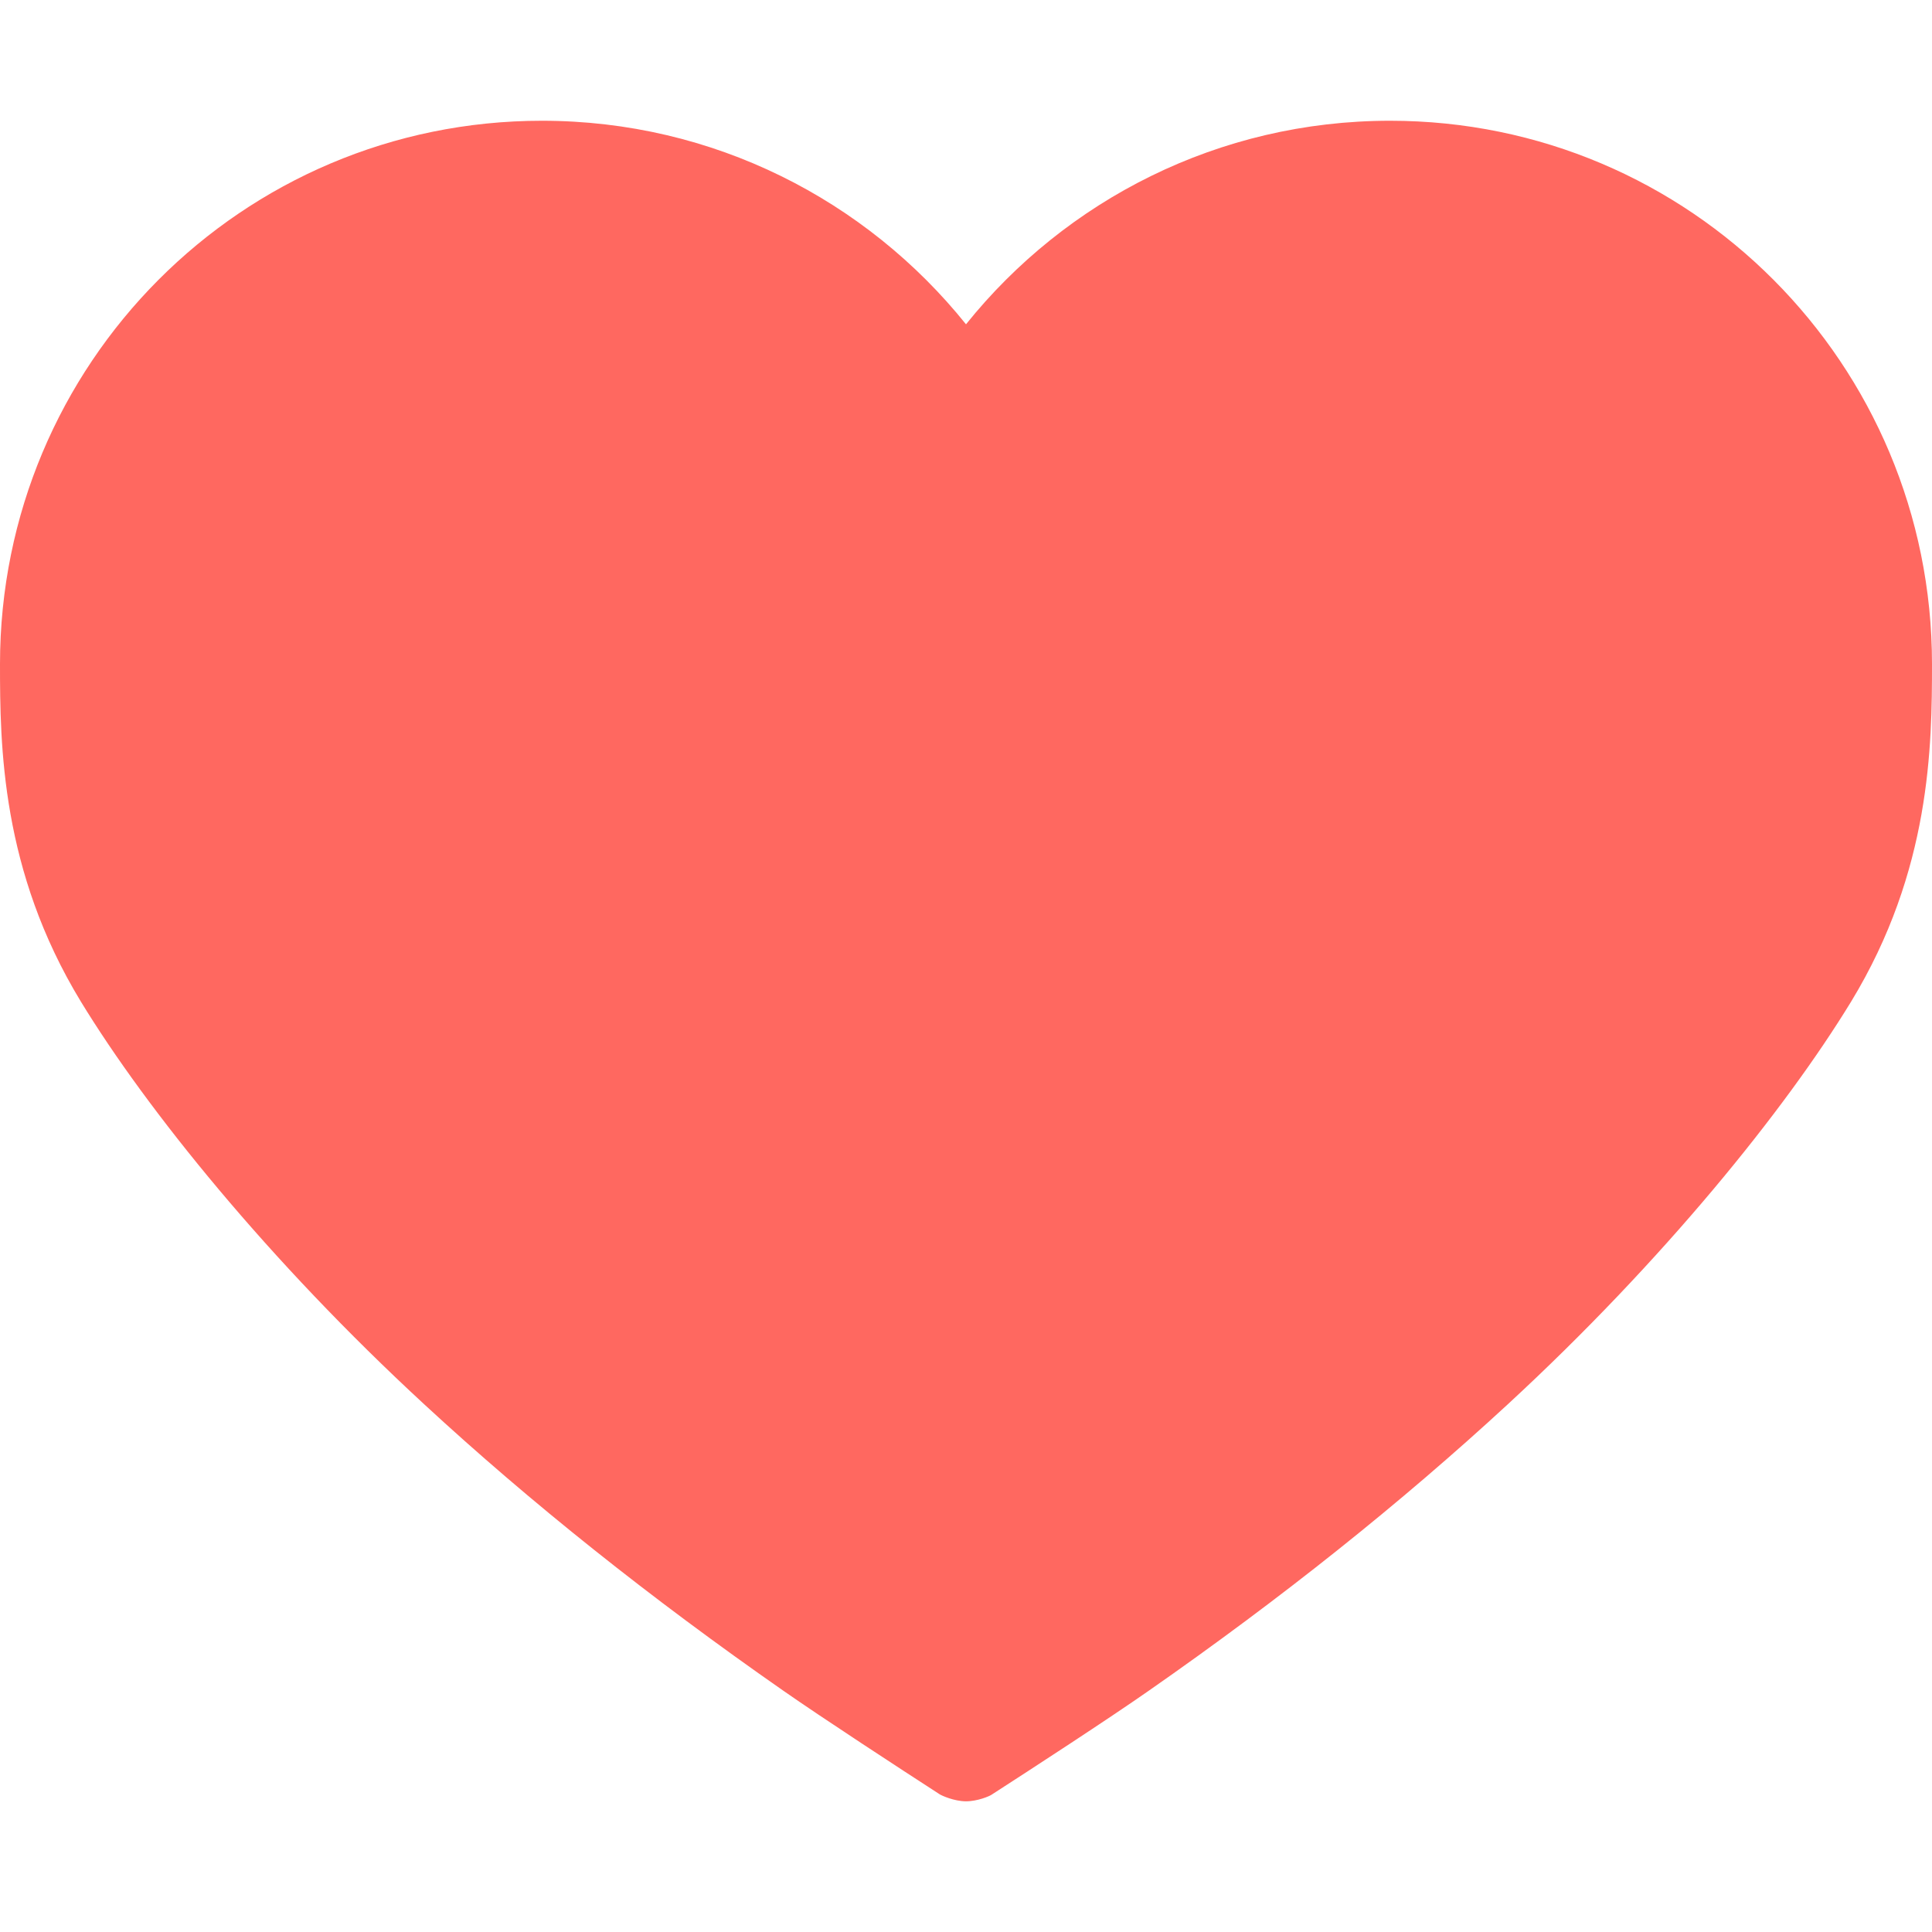 <?xml version="1.0" encoding="UTF-8"?>
<svg width="14px" height="14px" viewBox="0 0 14 14" version="1.1" xmlns="http://www.w3.org/2000/svg" xmlns:xlink="http://www.w3.org/1999/xlink">
    <!-- Generator: Sketch 54.1 (76490) - https://sketchapp.com -->
    <title>ic_rate_hearts</title>
    <desc>Created with Sketch.</desc>
    <g id="ic_rate_hearts" stroke="none" stroke-width="1" fill="none" fill-rule="evenodd">
        <g>
            <rect id="矩形" opacity="0.2" x="0" y="0" width="14" height="14"></rect>
            <path d="M3.075,10.177 C1.947,9.136 1.065,8.043 0.586,7.258 C0.008,6.308 3.80140364e-13,5.402 3.80140364e-13,4.812 C3.80140364e-13,2.638 1.752,0.875 3.927,0.875 C5.17,0.875 6.278,1.451 7,2.35 C7.722,1.451 8.83,0.875 10.073,0.875 C12.248,0.875 14,2.638 14,4.812 C14,5.402 13.992,6.308 13.414,7.258 C12.935,8.043 12.053,9.136 10.925,10.177 C10.152,10.89 9.284,11.583 8.321,12.254 C8.032,12.456 7.474,12.819 7.184,13.006 C7.171,13.015 7.085,13.053 6.999,13.053 C6.912,13.052 6.825,13.012 6.809,13.002 C6.517,12.813 5.962,12.451 5.674,12.25 C4.713,11.58 3.846,10.889 3.075,10.177 Z" id="路径" fill="#FF6860" fill-rule="nonzero"></path>
        </g>
    </g>
</svg>